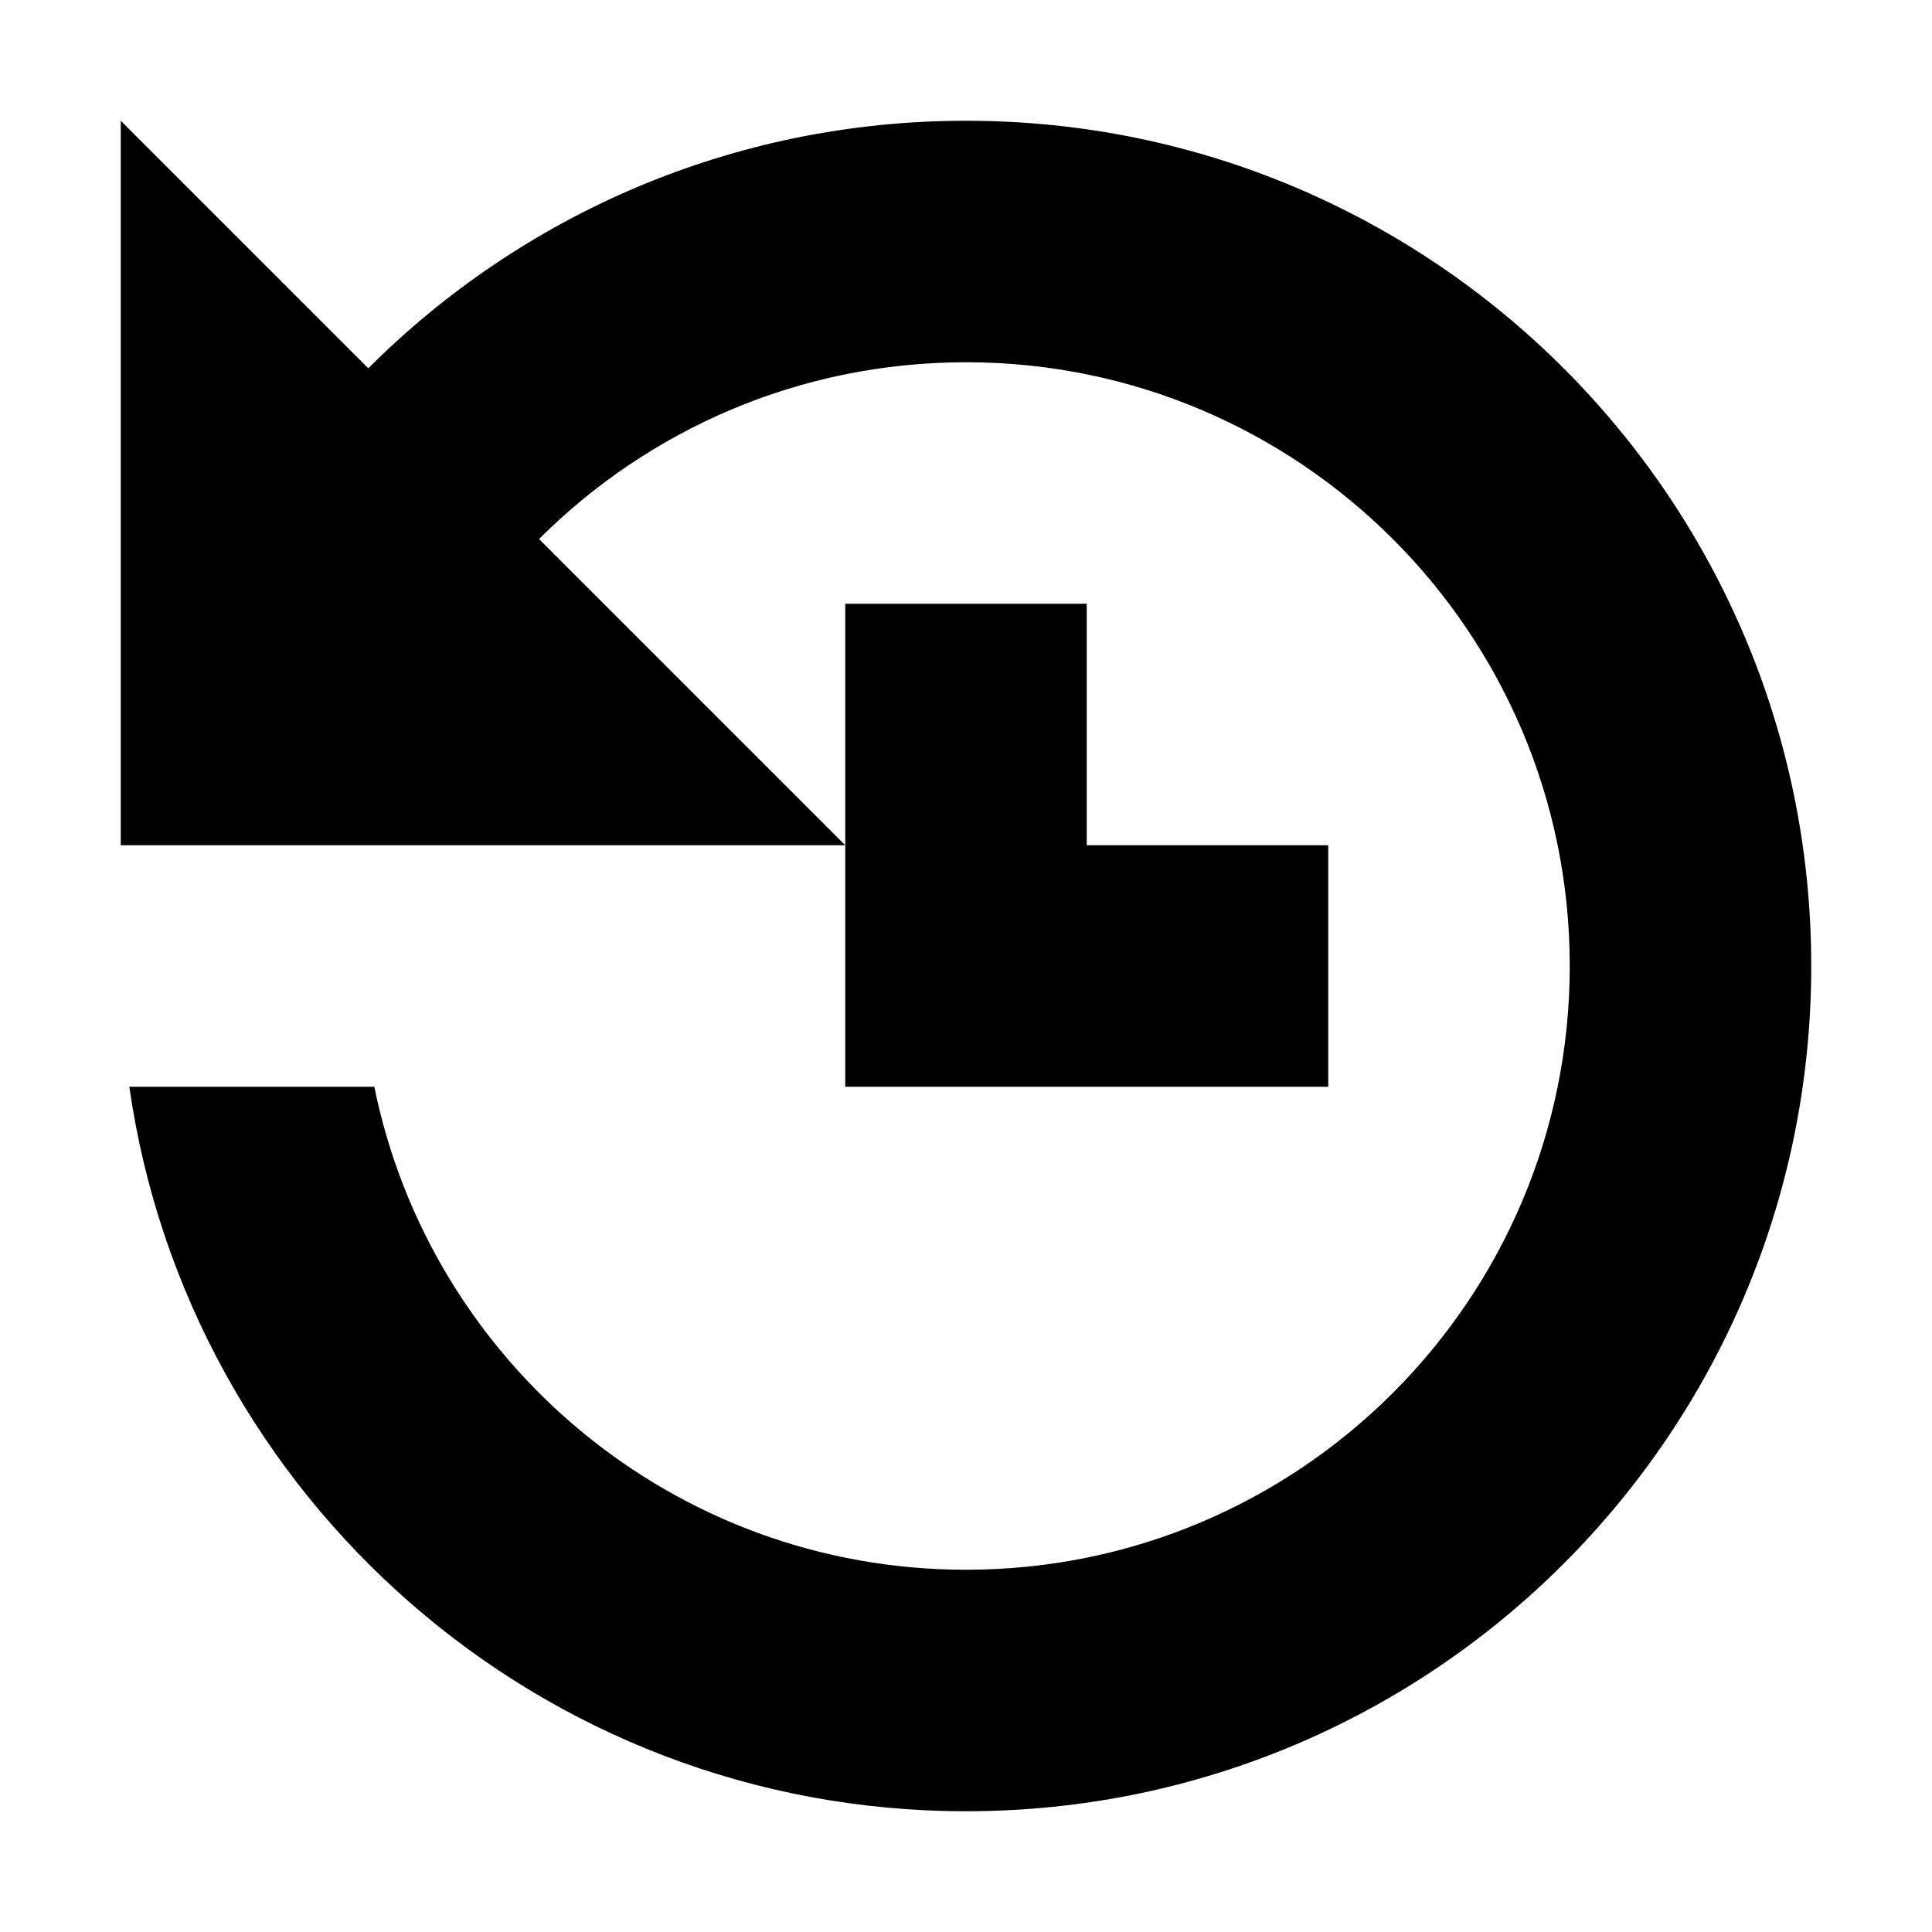 <svg width="16" height="16" viewBox="0 0 16 16" fill="none" xmlns="http://www.w3.org/2000/svg">
<path d="M1 7V1L3.05 3.05C4.317 1.783 6.067 1 8 1C11.866 1 15 4.134 15 8C15 11.866 11.866 15 8 15C4.473 15 1.556 12.392 1.071 9H3.1C3.563 11.282 5.581 13 8 13C10.761 13 13 10.761 13 8C13 5.239 10.761 3 8 3C6.619 3 5.369 3.56 4.464 4.464L7 7H1Z" fill="currentColor"/>
<path d="M7 5V9H11V7H9V5H7Z" fill="currentColor"/>
</svg>

